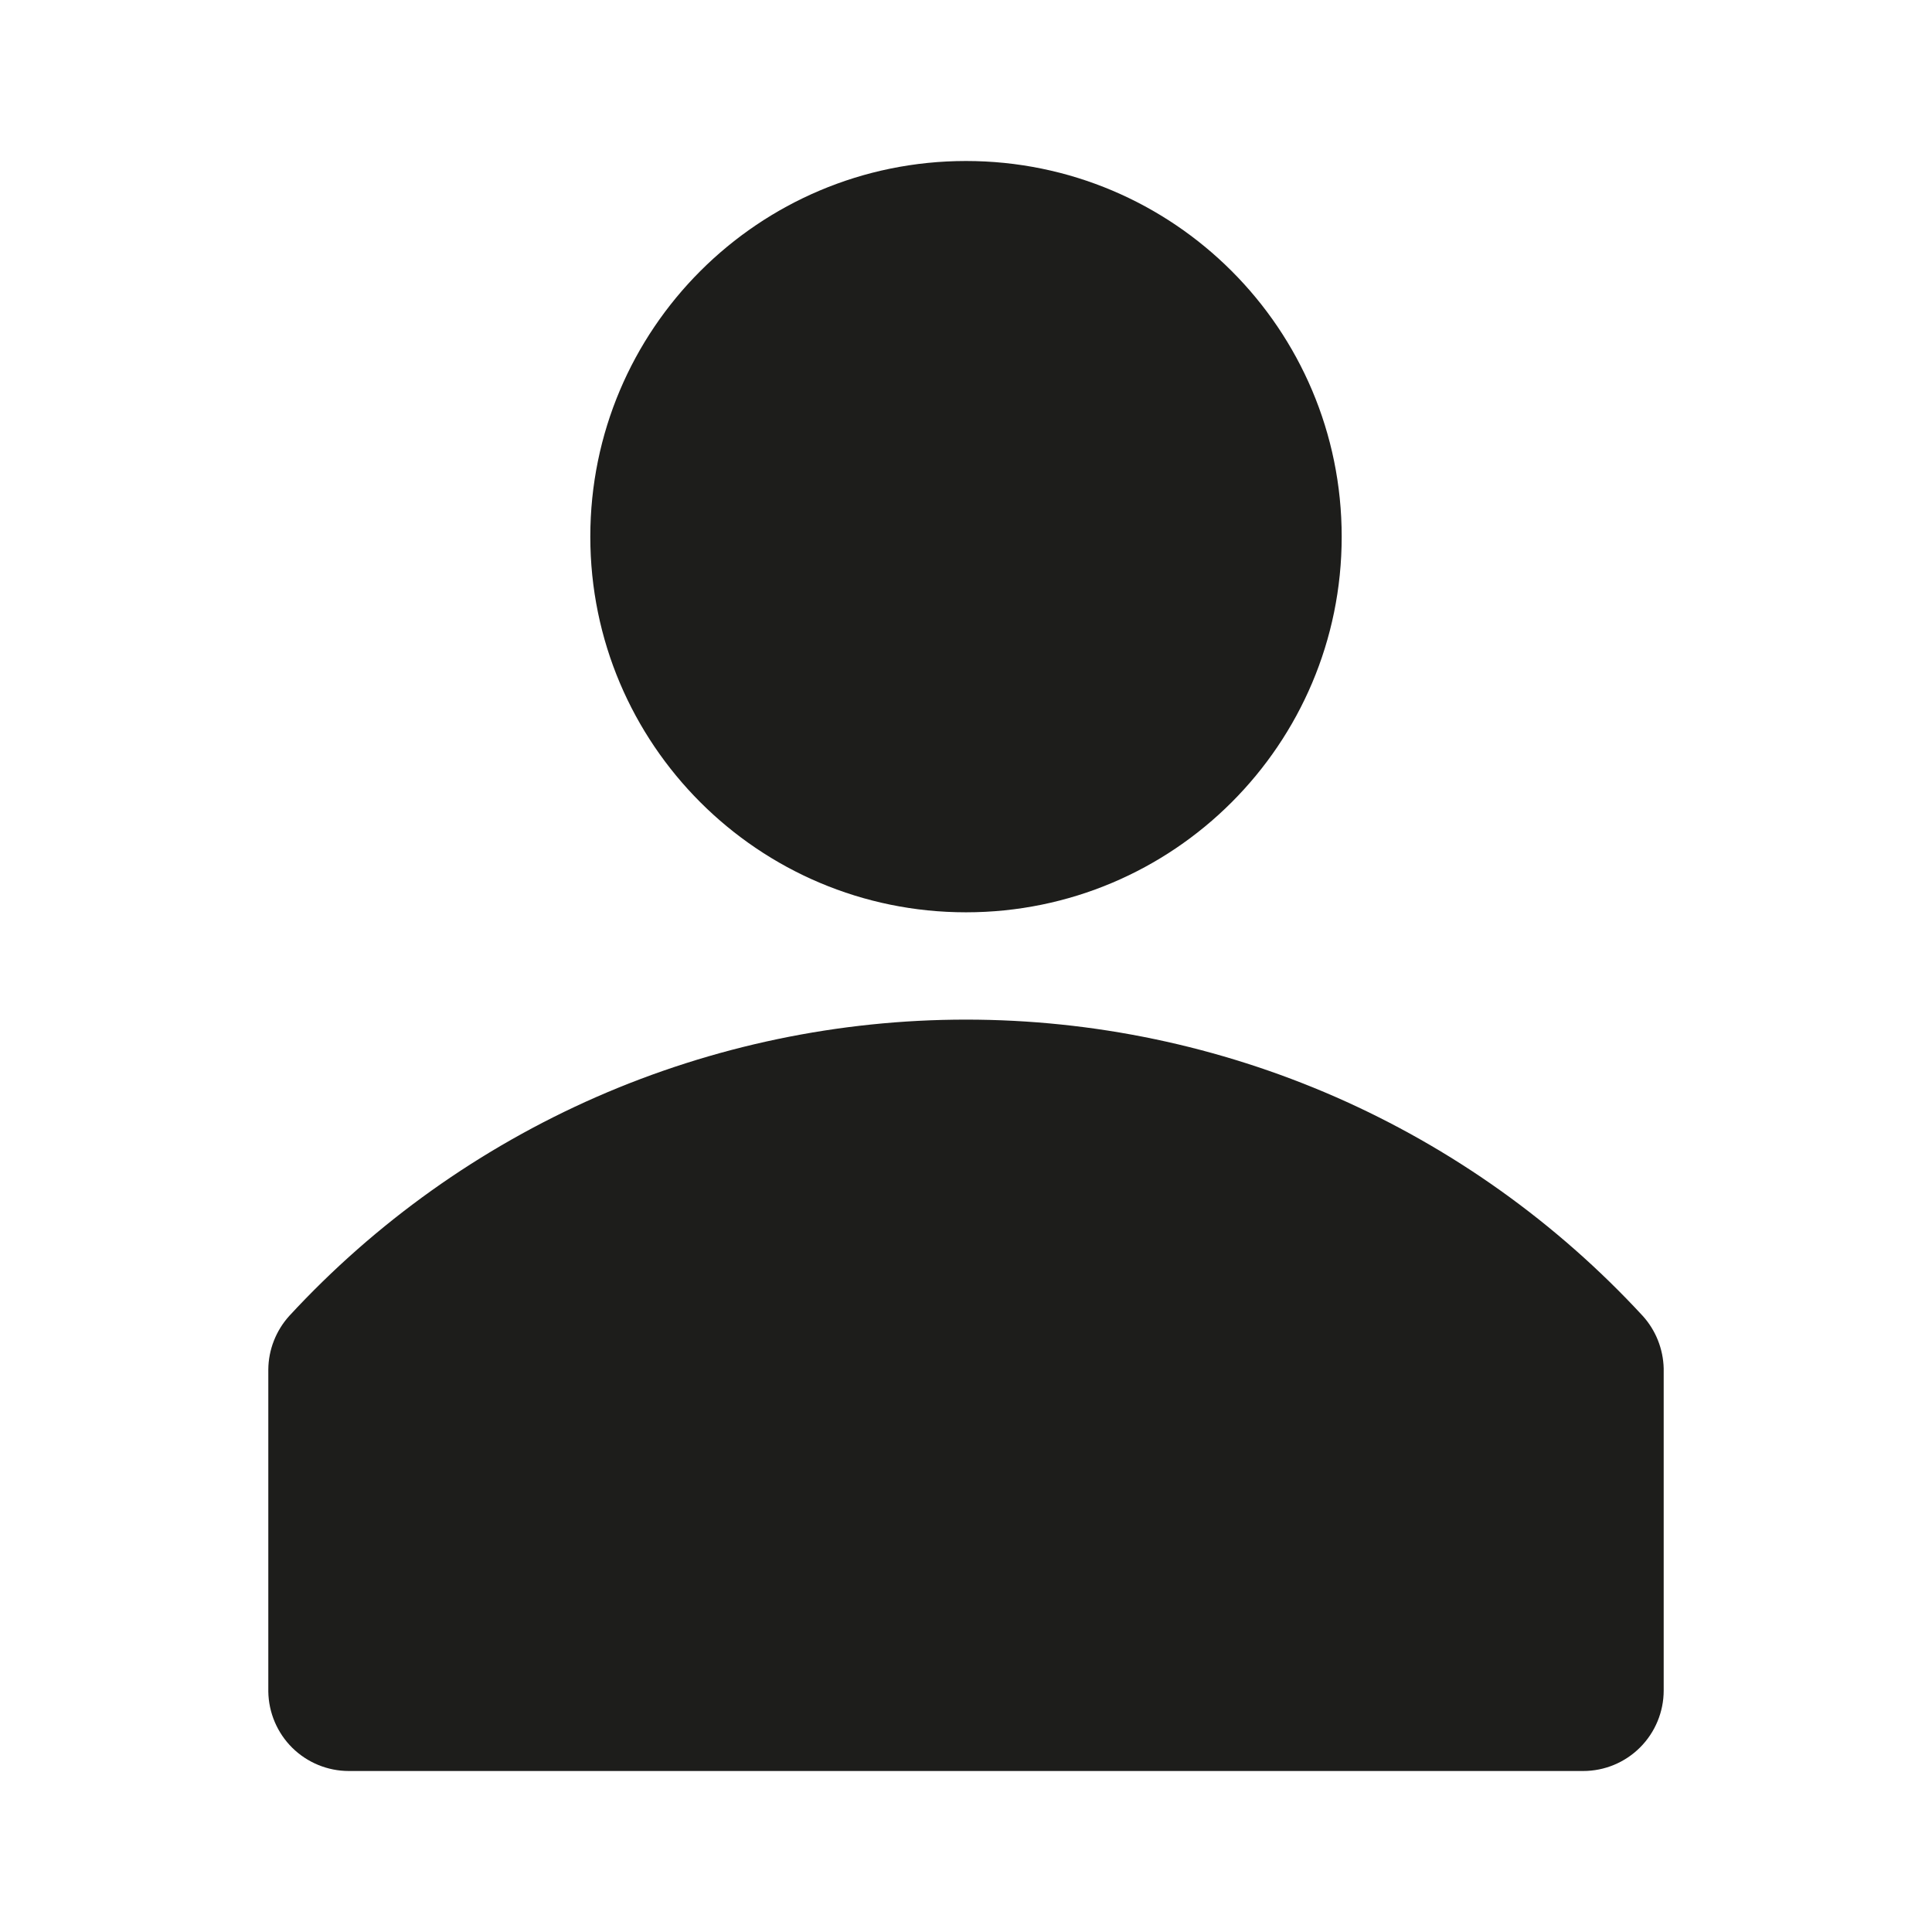 <svg width="24" height="24" viewBox="0 0 24 24" fill="none" xmlns="http://www.w3.org/2000/svg">
<path d="M20.407 16.347C19.335 15.186 18.035 14.26 16.589 13.626C15.142 12.993 13.579 12.666 12 12.666C10.421 12.666 8.858 12.993 7.411 13.626C5.965 14.26 4.665 15.186 3.593 16.347C3.428 16.53 3.335 16.767 3.333 17.013V21.013C3.337 21.276 3.444 21.527 3.631 21.712C3.818 21.896 4.07 22 4.333 22H19.667C19.932 22 20.186 21.895 20.374 21.707C20.561 21.52 20.667 21.265 20.667 21V17C20.661 16.758 20.569 16.526 20.407 16.347Z" fill="#1D1D1B"/>
<path d="M12 11.333C14.577 11.333 16.667 9.244 16.667 6.667C16.667 4.089 14.577 2 12 2C9.423 2 7.333 4.089 7.333 6.667C7.333 9.244 9.423 11.333 12 11.333Z" fill="#1D1D1B"/>
</svg>
